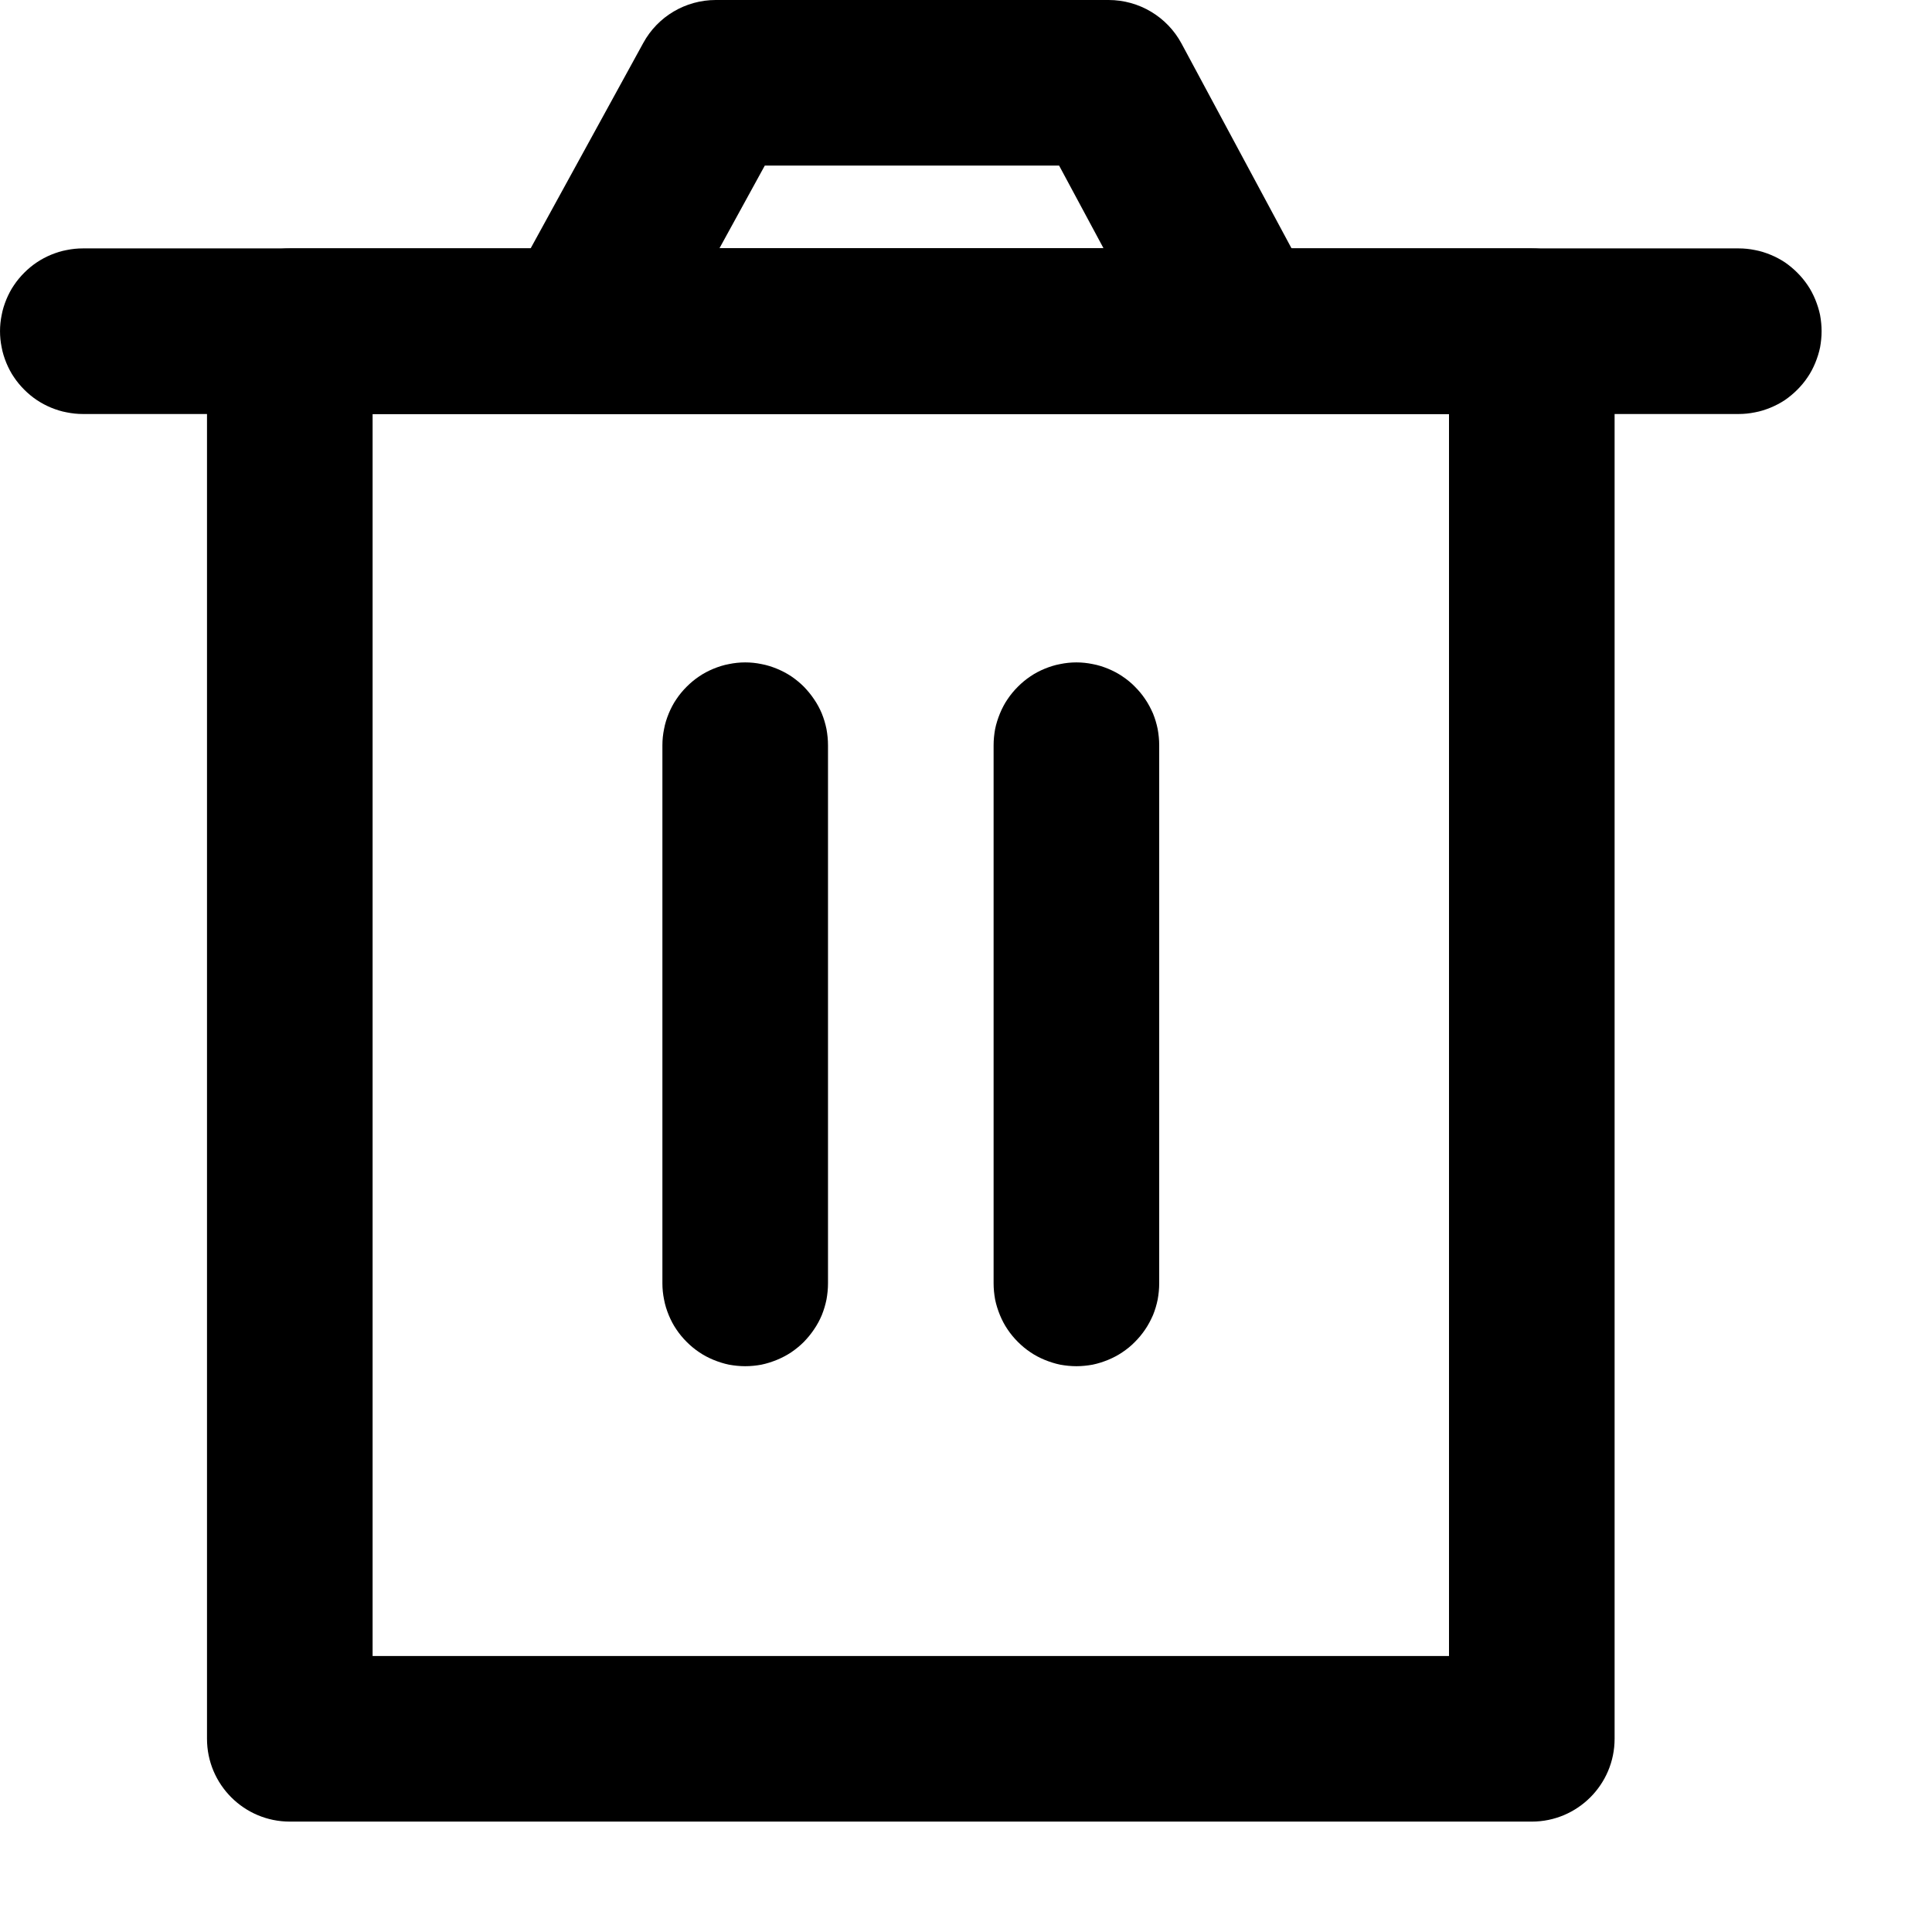 <svg viewBox="0 0 14 14" fill="none" xmlns="http://www.w3.org/2000/svg" fit="" height="100%" width="100%" preserveAspectRatio="xMidYMid meet" focusable="false"><path d="M1.5 2.4V12.6C1.5 12.931 1.769 13.2 2.1 13.2H11.1C11.431 13.2 11.7 12.931 11.7 12.6V2.4C11.7 2.069 11.431 1.8 11.1 1.8H2.1C1.769 1.8 1.5 2.069 1.5 2.4ZM2.7 3H10.5V12H2.7V3Z" fill="currentColor"></path><path d="M6 5.4V9.3C6 9.339 5.996 9.378 5.989 9.417C5.981 9.456 5.97 9.493 5.955 9.53C5.94 9.566 5.921 9.601 5.899 9.633C5.877 9.666 5.852 9.696 5.825 9.724C5.797 9.752 5.766 9.777 5.734 9.799C5.701 9.821 5.666 9.839 5.63 9.854C5.593 9.869 5.556 9.881 5.517 9.889C5.479 9.896 5.44 9.9 5.4 9.9C5.361 9.9 5.322 9.896 5.283 9.889C5.244 9.881 5.207 9.869 5.17 9.854C5.134 9.839 5.099 9.821 5.067 9.799C5.034 9.777 5.004 9.752 4.976 9.724C4.948 9.696 4.923 9.666 4.901 9.633C4.879 9.601 4.861 9.566 4.846 9.53C4.831 9.493 4.819 9.456 4.812 9.417C4.804 9.378 4.8 9.339 4.8 9.3V5.4C4.8 5.361 4.804 5.322 4.812 5.283C4.819 5.244 4.831 5.207 4.846 5.17C4.861 5.134 4.879 5.099 4.901 5.067C4.923 5.034 4.948 5.004 4.976 4.976C5.004 4.948 5.034 4.923 5.067 4.901C5.099 4.879 5.134 4.861 5.17 4.846C5.207 4.831 5.244 4.819 5.283 4.812C5.322 4.804 5.361 4.8 5.4 4.8C5.44 4.8 5.479 4.804 5.517 4.812C5.556 4.819 5.593 4.831 5.63 4.846C5.666 4.861 5.701 4.879 5.734 4.901C5.766 4.923 5.797 4.948 5.825 4.976C5.852 5.004 5.877 5.034 5.899 5.067C5.921 5.099 5.94 5.134 5.955 5.17C5.97 5.207 5.981 5.244 5.989 5.283C5.996 5.322 6 5.361 6 5.4Z" fill="currentColor"></path><path d="M8.4 5.4V9.3C8.4 9.339 8.396 9.378 8.389 9.417C8.381 9.456 8.37 9.493 8.355 9.53C8.339 9.566 8.321 9.601 8.299 9.633C8.277 9.666 8.252 9.696 8.224 9.724C8.197 9.752 8.166 9.777 8.133 9.799C8.101 9.821 8.066 9.839 8.03 9.854C7.993 9.869 7.956 9.881 7.917 9.889C7.878 9.896 7.839 9.9 7.8 9.9C7.761 9.9 7.722 9.896 7.683 9.889C7.644 9.881 7.607 9.869 7.57 9.854C7.534 9.839 7.499 9.821 7.467 9.799C7.434 9.777 7.404 9.752 7.376 9.724C7.348 9.696 7.323 9.666 7.301 9.633C7.279 9.601 7.261 9.566 7.246 9.53C7.231 9.493 7.219 9.456 7.211 9.417C7.204 9.378 7.2 9.339 7.2 9.3V5.4C7.2 5.361 7.204 5.322 7.211 5.283C7.219 5.244 7.231 5.207 7.246 5.17C7.261 5.134 7.279 5.099 7.301 5.067C7.323 5.034 7.348 5.004 7.376 4.976C7.404 4.948 7.434 4.923 7.467 4.901C7.499 4.879 7.534 4.861 7.57 4.846C7.607 4.831 7.644 4.819 7.683 4.812C7.722 4.804 7.761 4.8 7.8 4.8C7.839 4.8 7.878 4.804 7.917 4.812C7.956 4.819 7.993 4.831 8.03 4.846C8.066 4.861 8.101 4.879 8.133 4.901C8.166 4.923 8.197 4.948 8.224 4.976C8.252 5.004 8.277 5.034 8.299 5.067C8.321 5.099 8.339 5.134 8.355 5.17C8.37 5.207 8.381 5.244 8.389 5.283C8.396 5.322 8.4 5.361 8.4 5.4Z" fill="currentColor"></path><path d="M0.6 1.8H12.6C12.639 1.8 12.678 1.804 12.717 1.812C12.756 1.819 12.793 1.831 12.83 1.846C12.866 1.861 12.901 1.879 12.934 1.901C12.966 1.923 12.996 1.948 13.024 1.976C13.052 2.004 13.077 2.034 13.099 2.067C13.121 2.099 13.139 2.134 13.154 2.17C13.169 2.207 13.181 2.244 13.189 2.283C13.196 2.322 13.2 2.361 13.2 2.4C13.2 2.439 13.196 2.478 13.189 2.517C13.181 2.556 13.169 2.593 13.154 2.63C13.139 2.666 13.121 2.701 13.099 2.733C13.077 2.766 13.052 2.796 13.024 2.824C12.996 2.852 12.966 2.877 12.934 2.899C12.901 2.921 12.866 2.939 12.83 2.954C12.793 2.969 12.756 2.981 12.717 2.988C12.678 2.996 12.639 3 12.6 3H0.6C0.561 3 0.522 2.996 0.483 2.988C0.444 2.981 0.407 2.969 0.37 2.954C0.334 2.939 0.3 2.921 0.267 2.899C0.234 2.877 0.204 2.852 0.176 2.824C0.148 2.796 0.123 2.766 0.101 2.733C0.079 2.701 0.061 2.666 0.046 2.63C0.031 2.593 0.019 2.556 0.012 2.517C0.004 2.478 9.91821e-05 2.439 9.91821e-05 2.4C9.91821e-05 2.361 0.004 2.322 0.012 2.283C0.019 2.244 0.031 2.207 0.046 2.17C0.061 2.134 0.079 2.099 0.101 2.067C0.123 2.034 0.148 2.004 0.176 1.976C0.204 1.948 0.234 1.923 0.267 1.901C0.3 1.879 0.334 1.861 0.37 1.846C0.407 1.831 0.444 1.819 0.483 1.812C0.522 1.804 0.561 1.8 0.6 1.8Z" fill="currentColor"></path><path d="M3.674 2.112L4.661 0.312C4.766 0.119 4.968 -2.28882e-05 5.187 -2.28882e-05H8.033C8.254 -2.28882e-05 8.457 0.121 8.562 0.316L9.529 2.116C9.743 2.516 9.454 3 9 3H4.2C3.744 3 3.455 2.511 3.674 2.112ZM4.726 2.688L4.2 2.4V1.8H9V2.4L8.472 2.684L7.505 0.884L8.033 0.6V1.2H5.187V0.6L5.713 0.888L4.726 2.688Z" fill="currentColor"></path></svg>